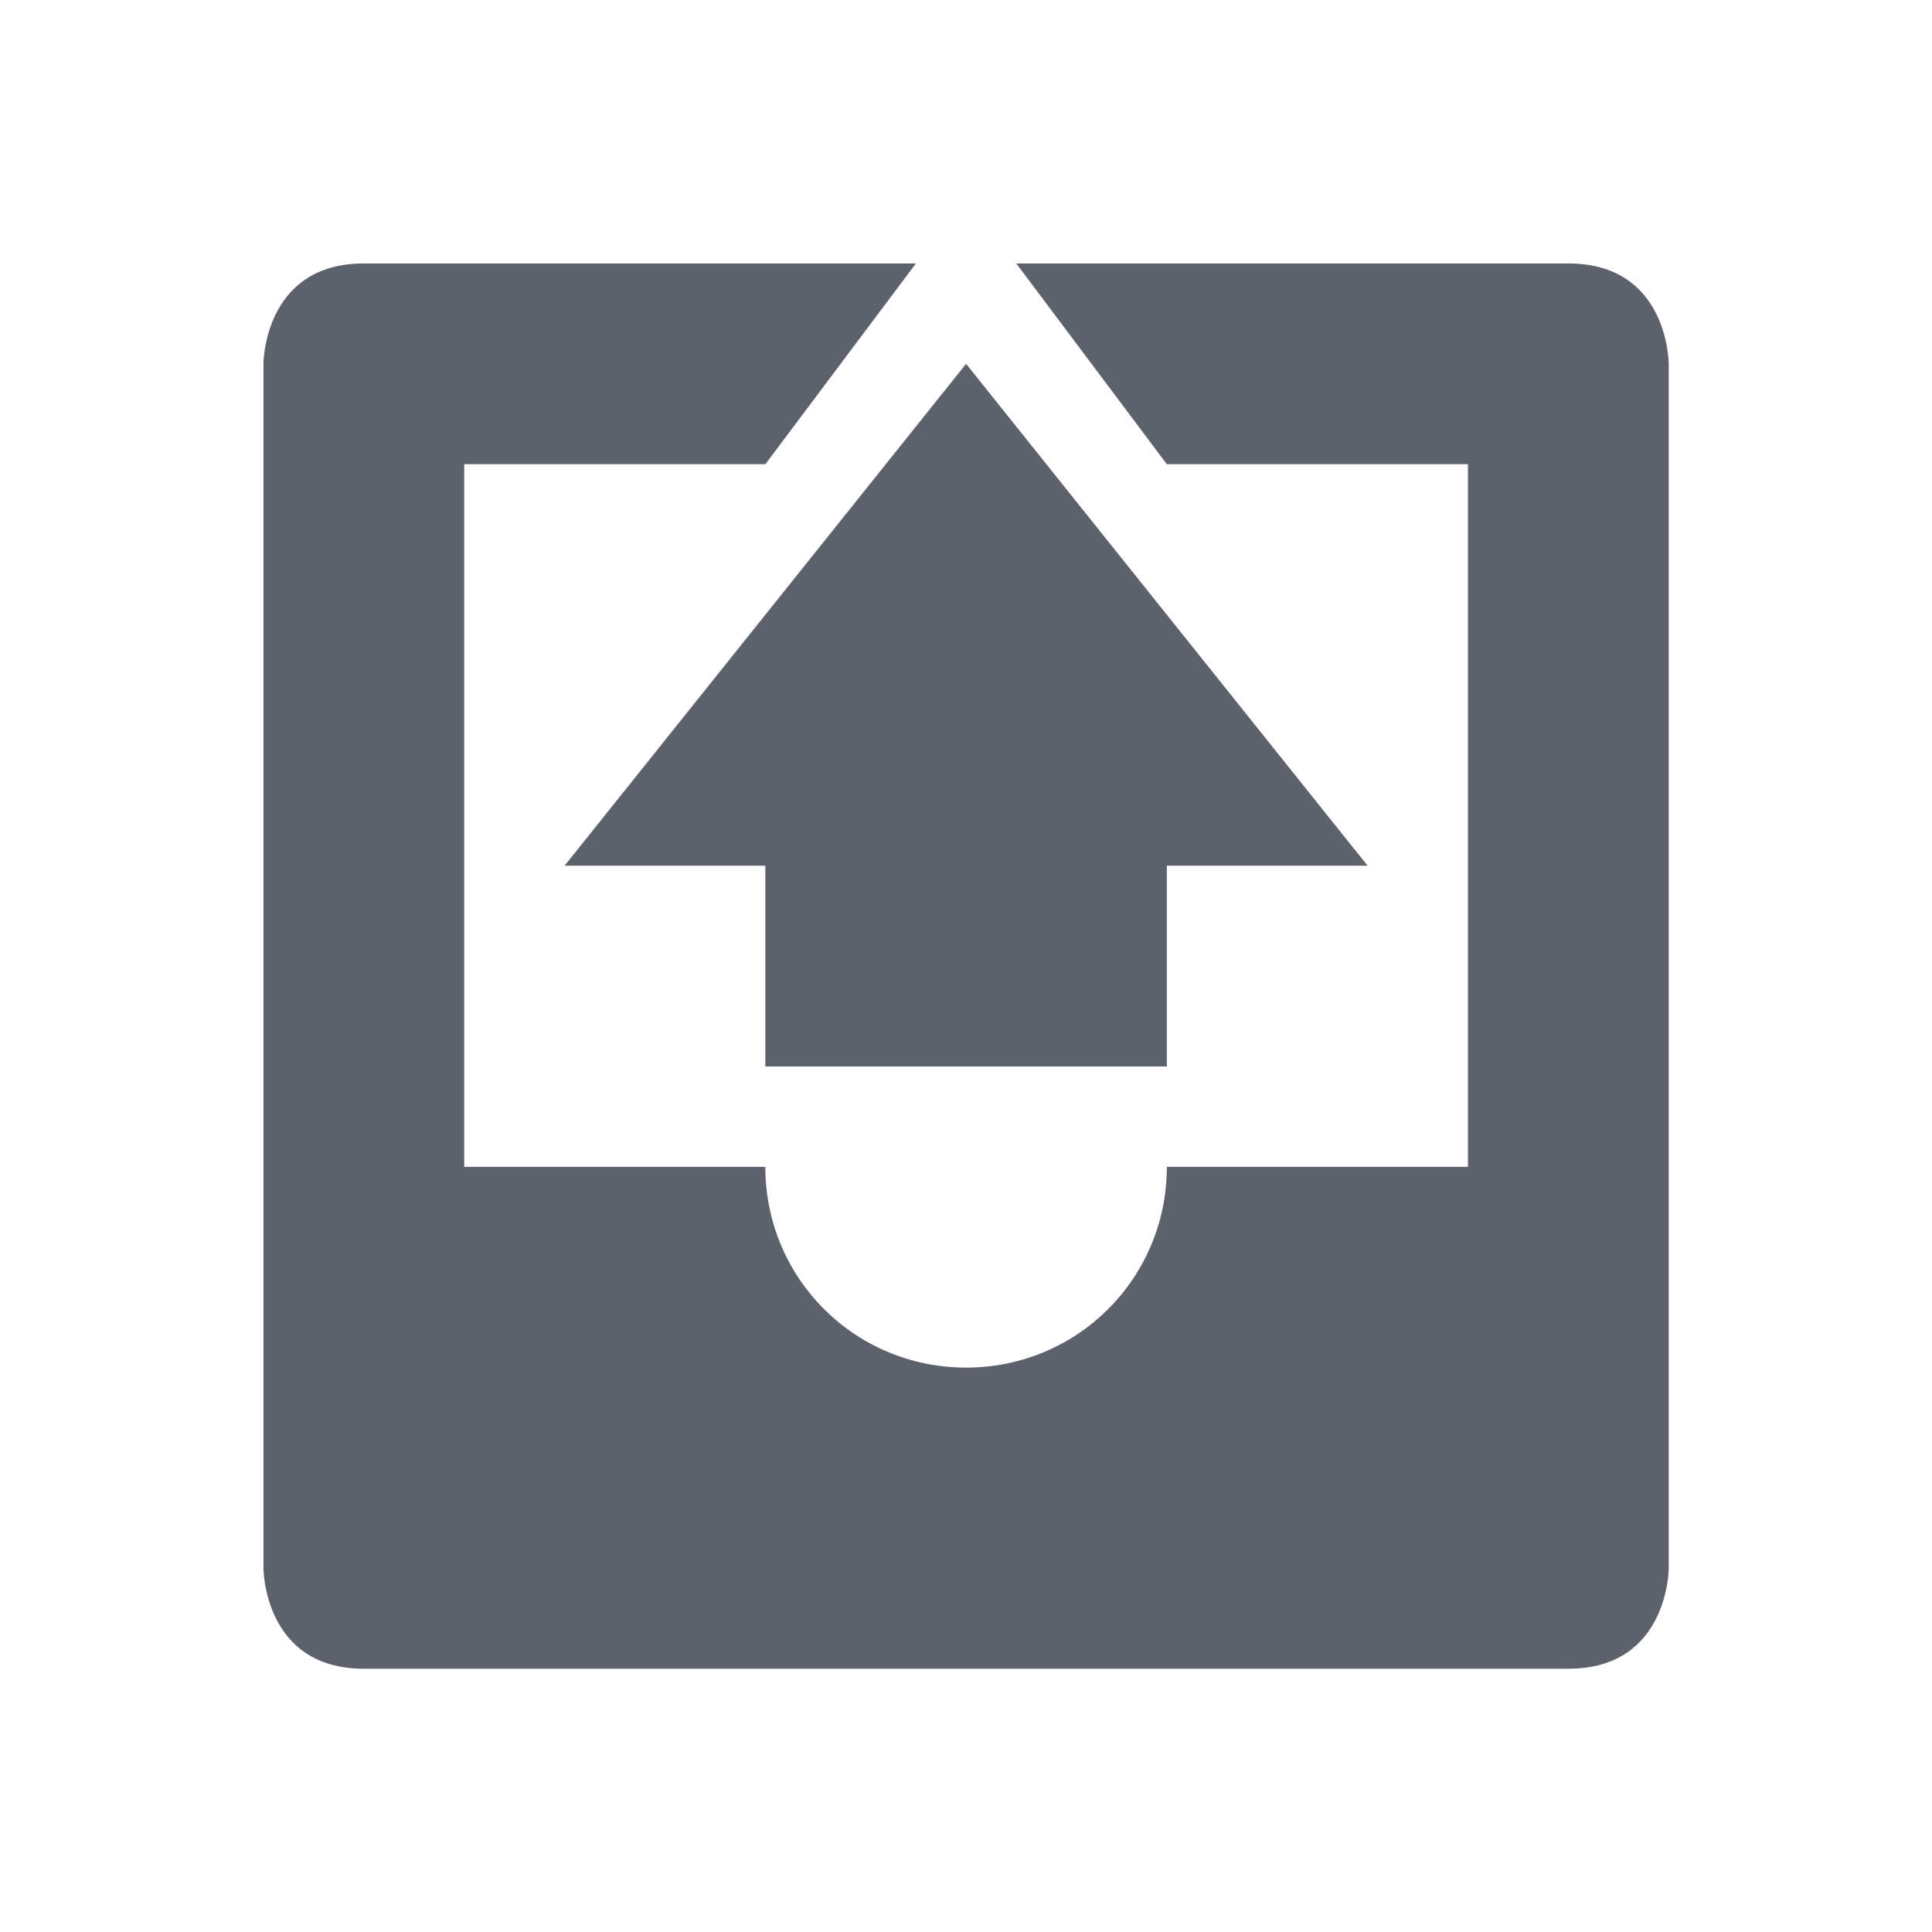 <svg height="22" width="22" xmlns="http://www.w3.org/2000/svg"><g transform="matrix(1.143 0 0 1.143 1.857 1.857)"><path d="m2 1c-1 0-1 1-1 1v12s0 1 1 1h12c1 0 1-1 1-1v-12s0-1-1-1h-5.5l1.5 2h3v7h-3c0 1.11-.89 2-2 2s-2-.89-2-2h-3v-7h3l1.5-2z" fill="#5c616c"/><path d="m6 9v-2h-2l4-5 4 5h-2v2z" fill="#5c616c"/></g></svg>